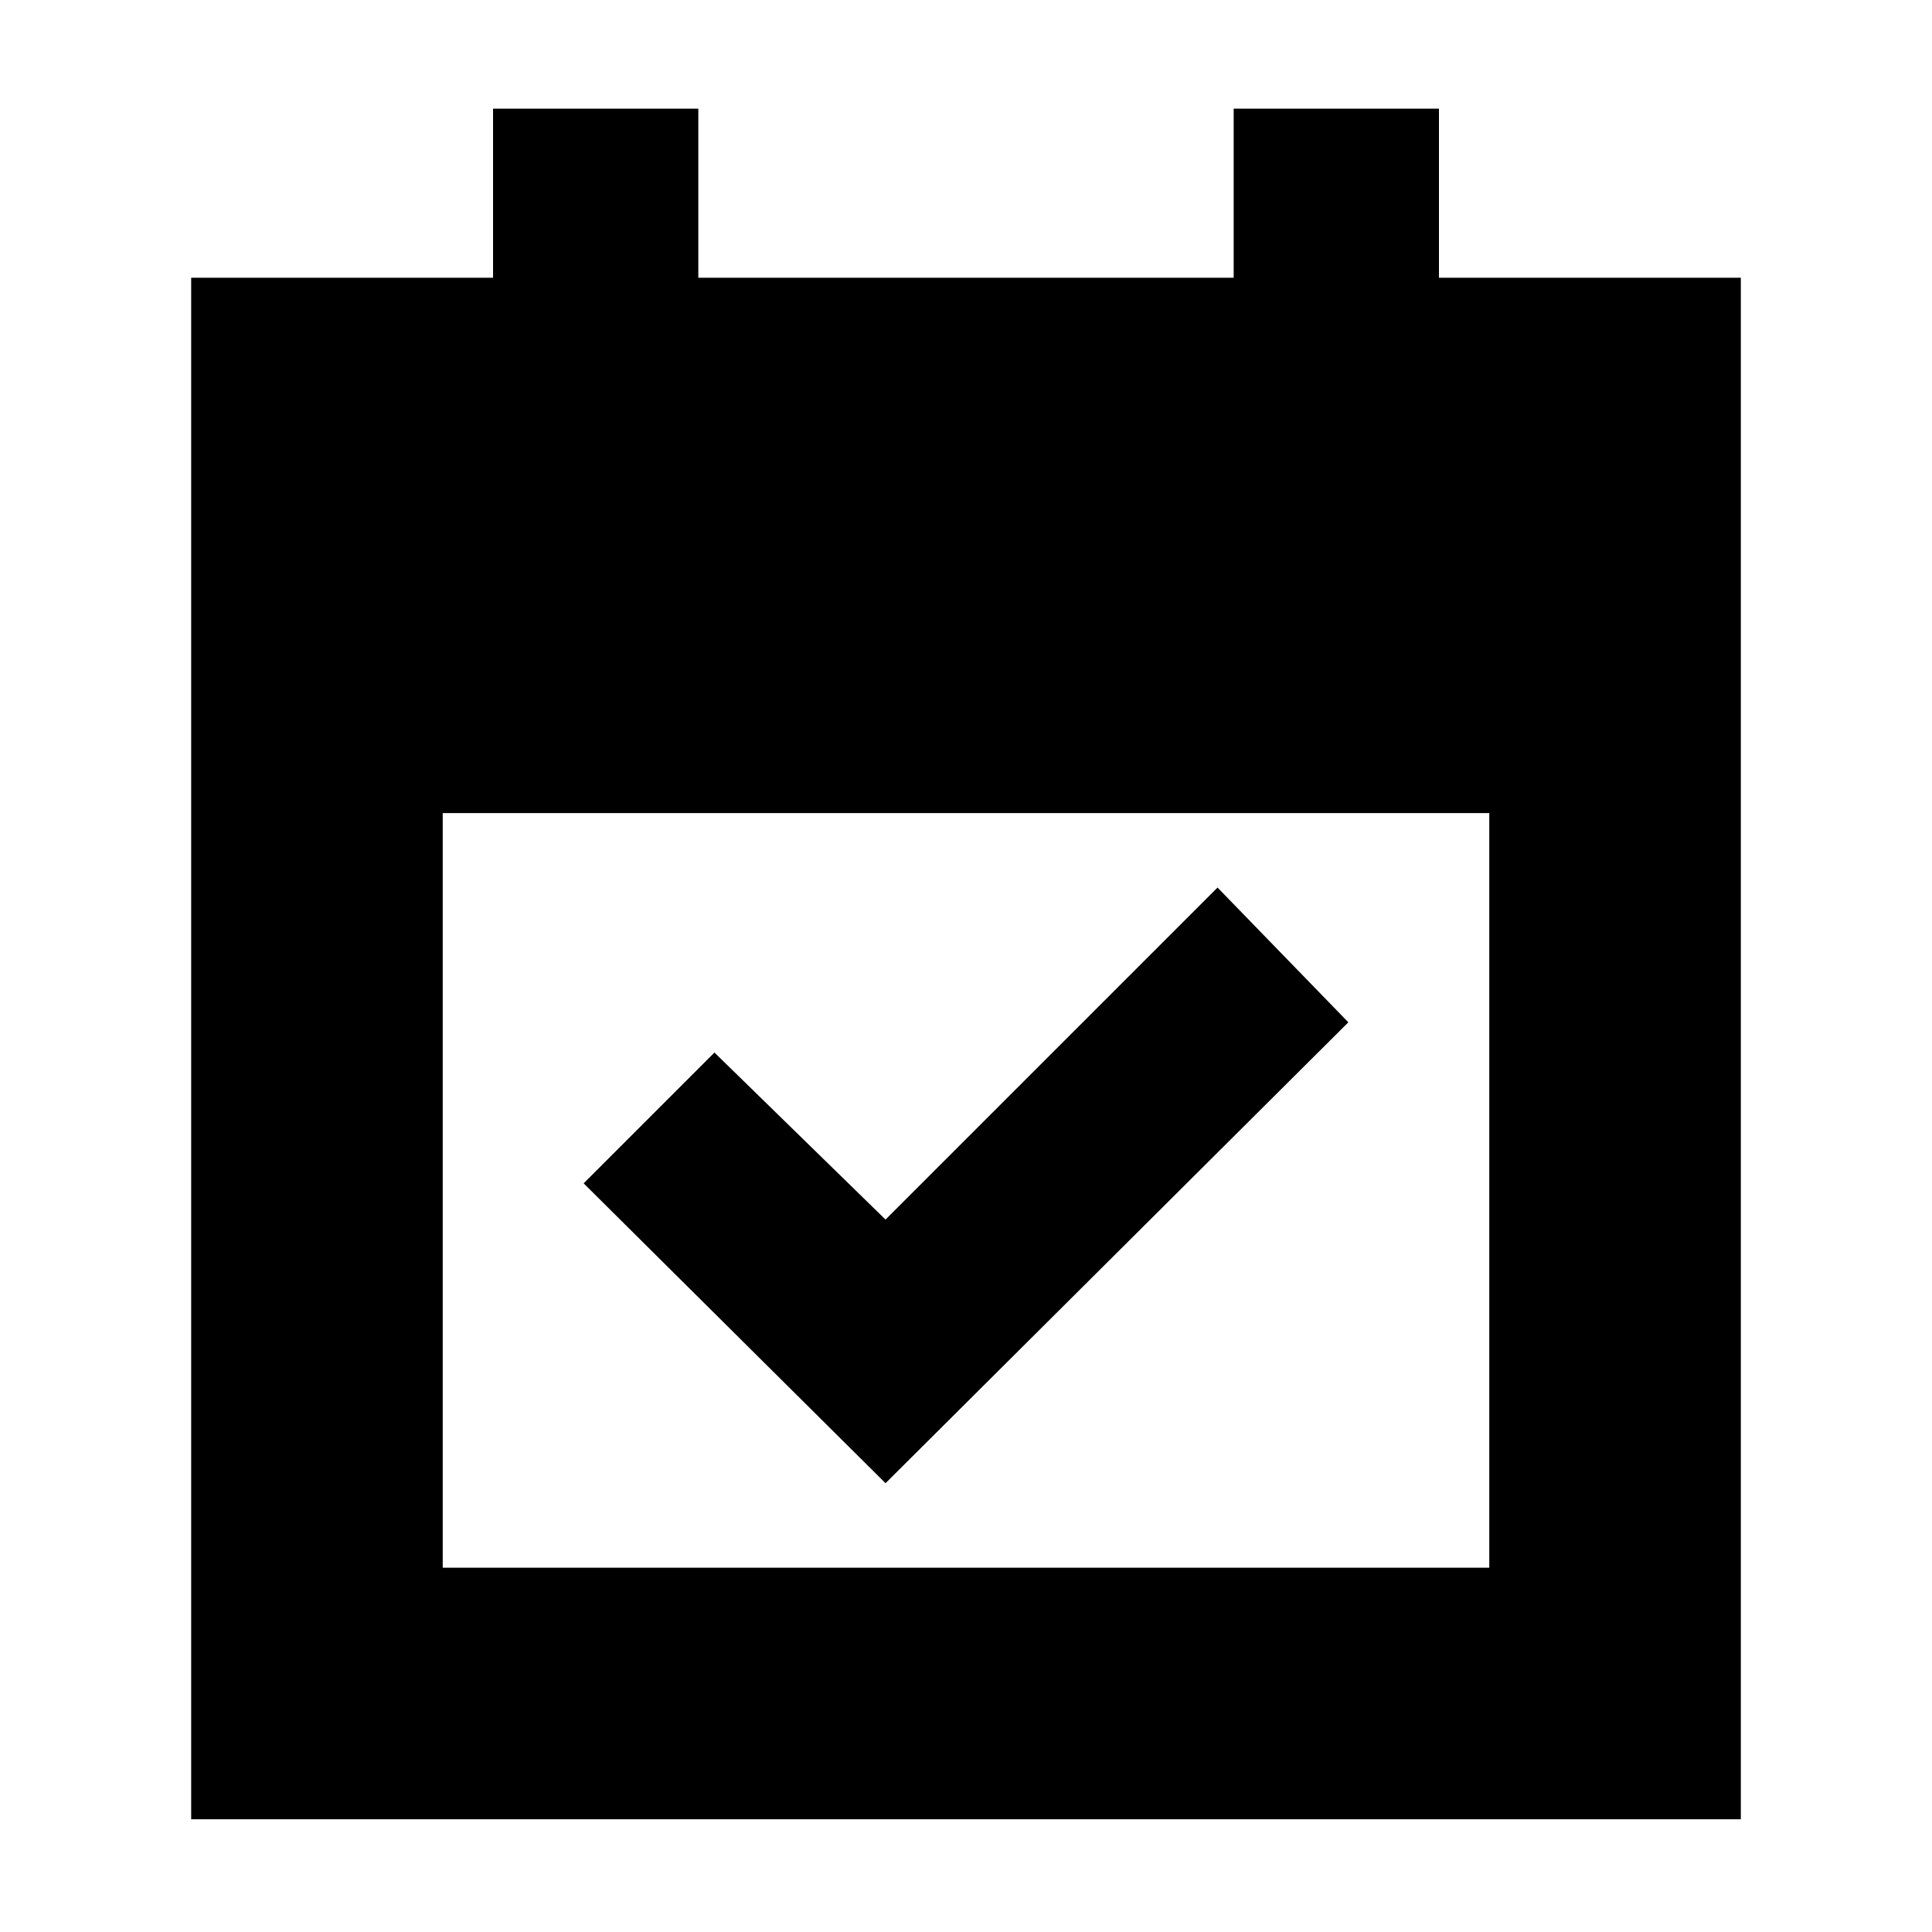 <svg xmlns="http://www.w3.org/2000/svg" height="20" width="20"><path d="M9.167 15.354 6.042 12.25l1.354-1.354 1.771 1.729 3.437-3.437 1.354 1.395Zm-7.188 3.479V2.875h3.125v-1.75h2.125v1.75h5.542v-1.75h2.125v1.75h3.125v15.958Zm2.604-2.604h10.834V8.417H4.583Z"/></svg>
